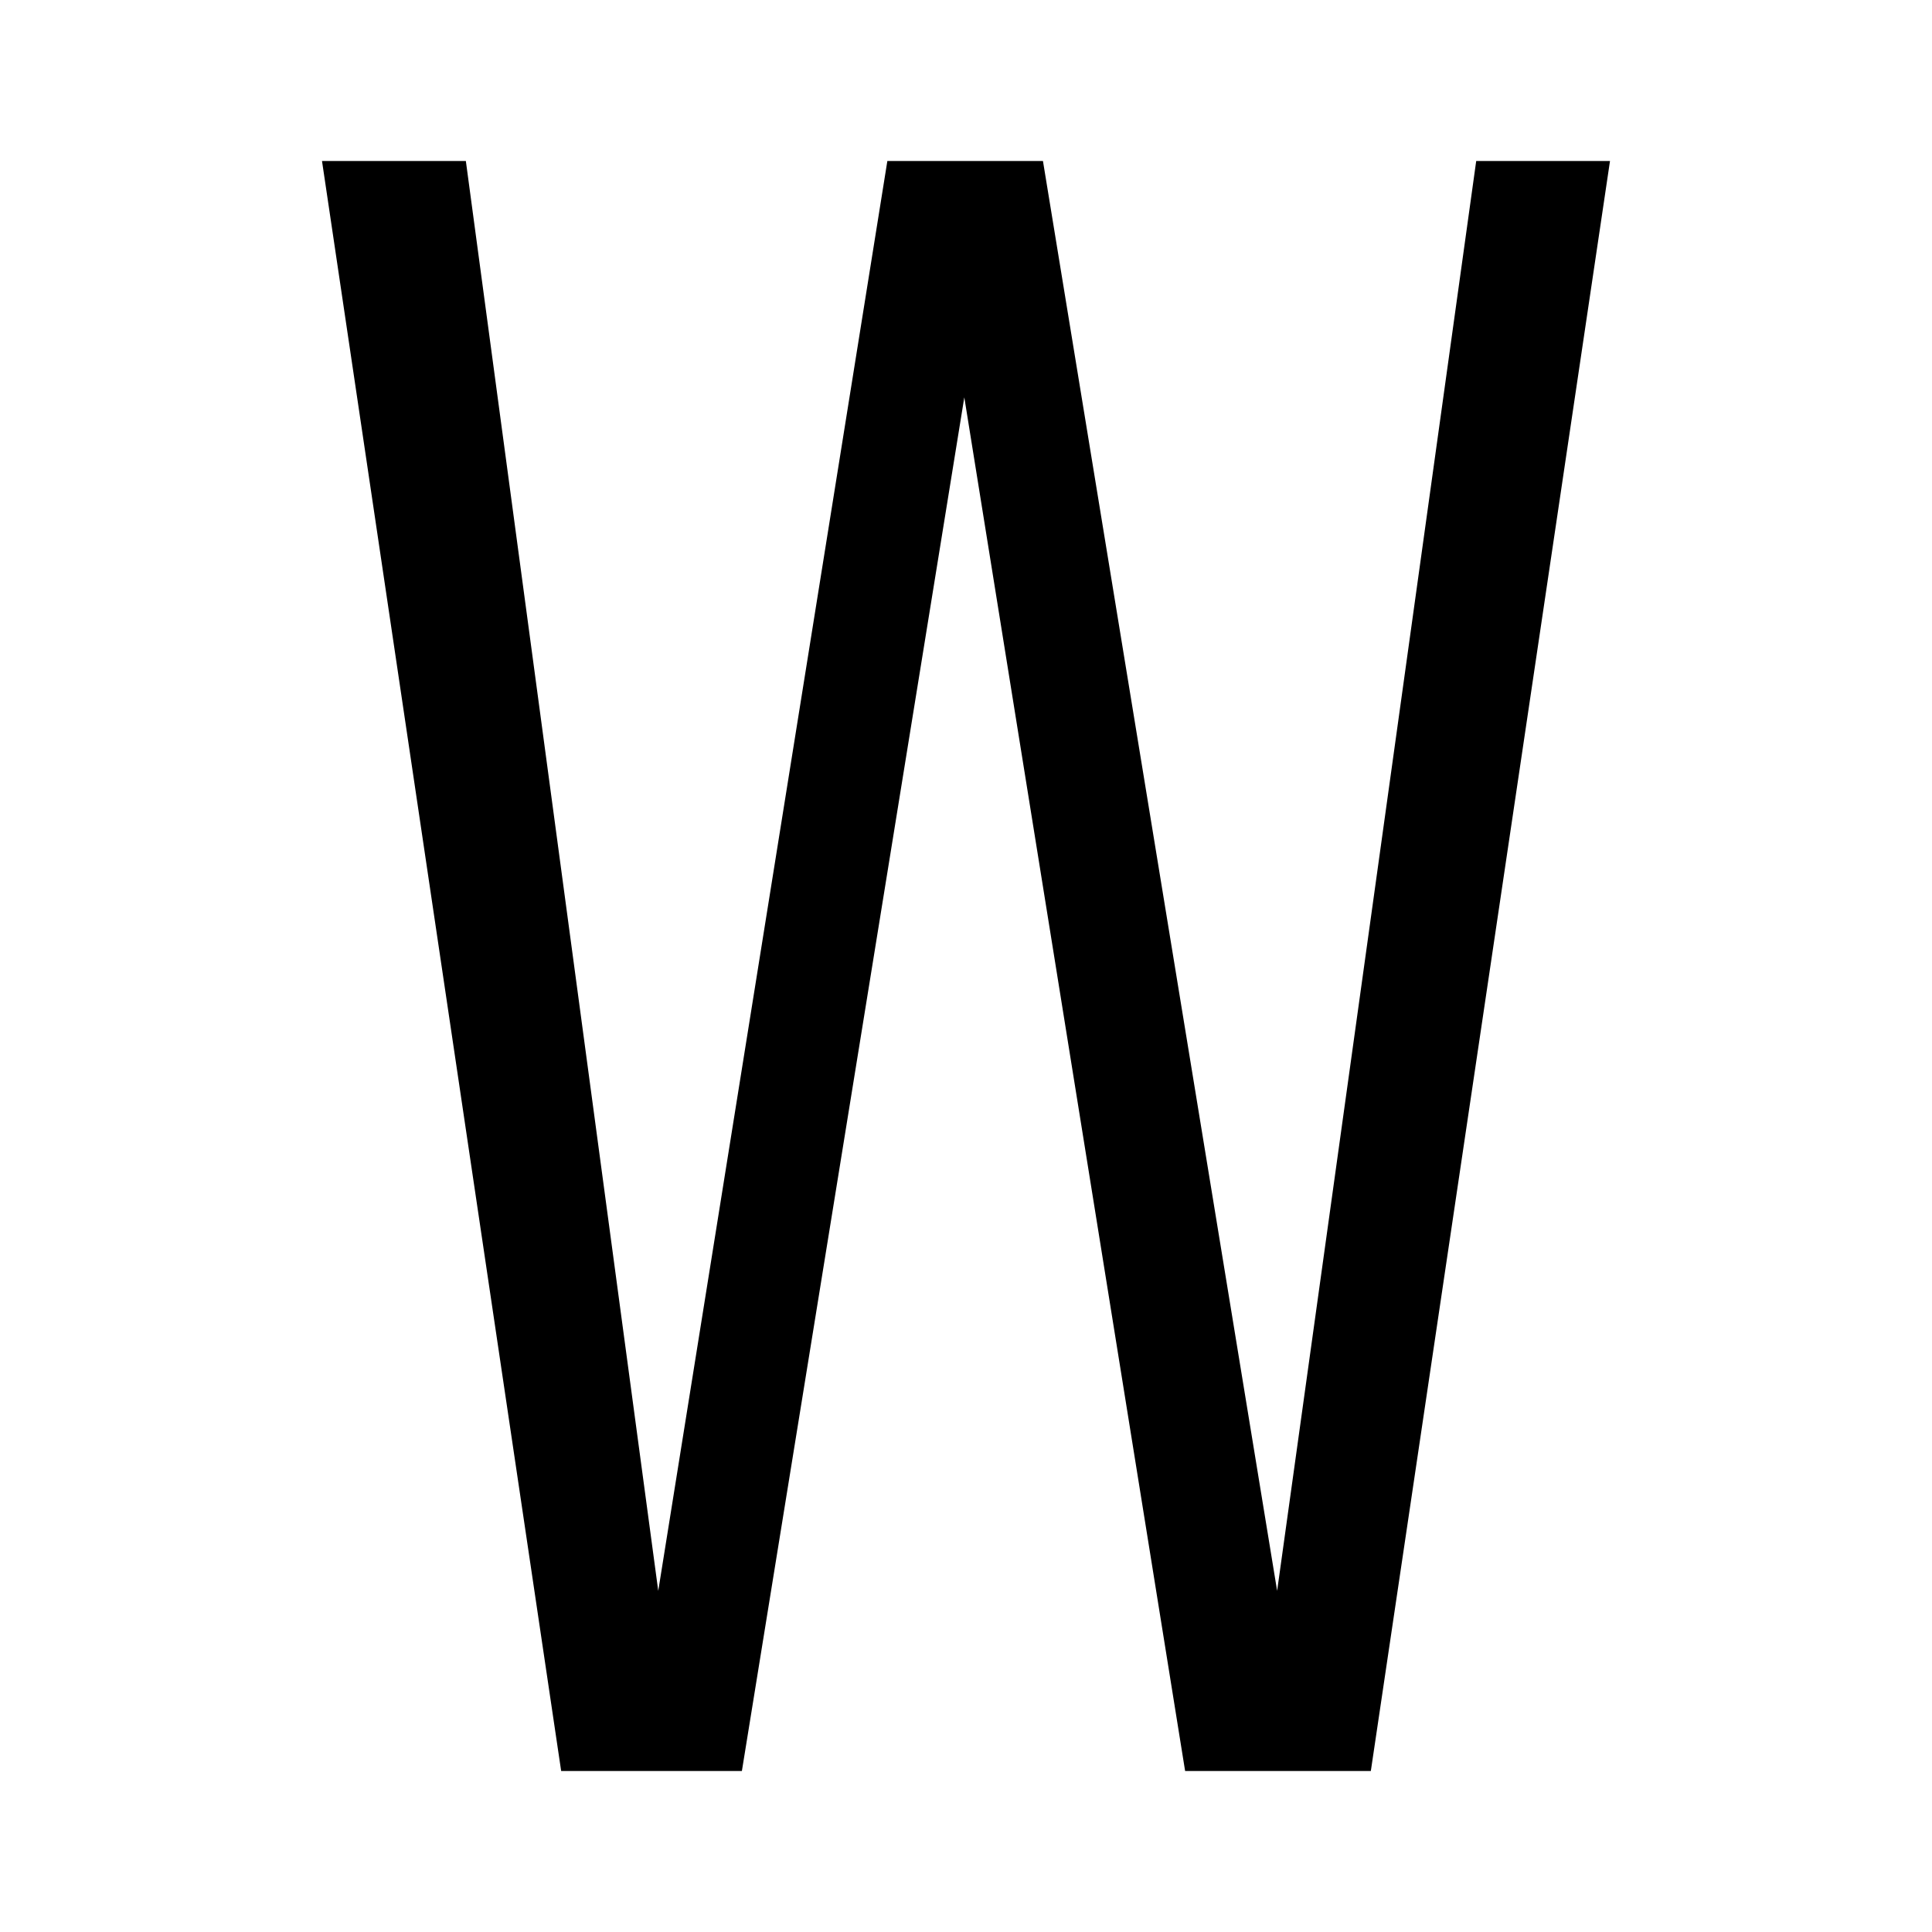 <svg width="24" height="24" viewBox="0 0 24 24" fill="none" xmlns="http://www.w3.org/2000/svg">
<path d="M17.029 22H14.722L11.979 4.936L9.216 22H6.971L4 2H5.787L8.177 19.762L11.023 2H12.956L15.865 19.762L18.338 2H20L17.029 22Z" fill="black"/>
</svg>
